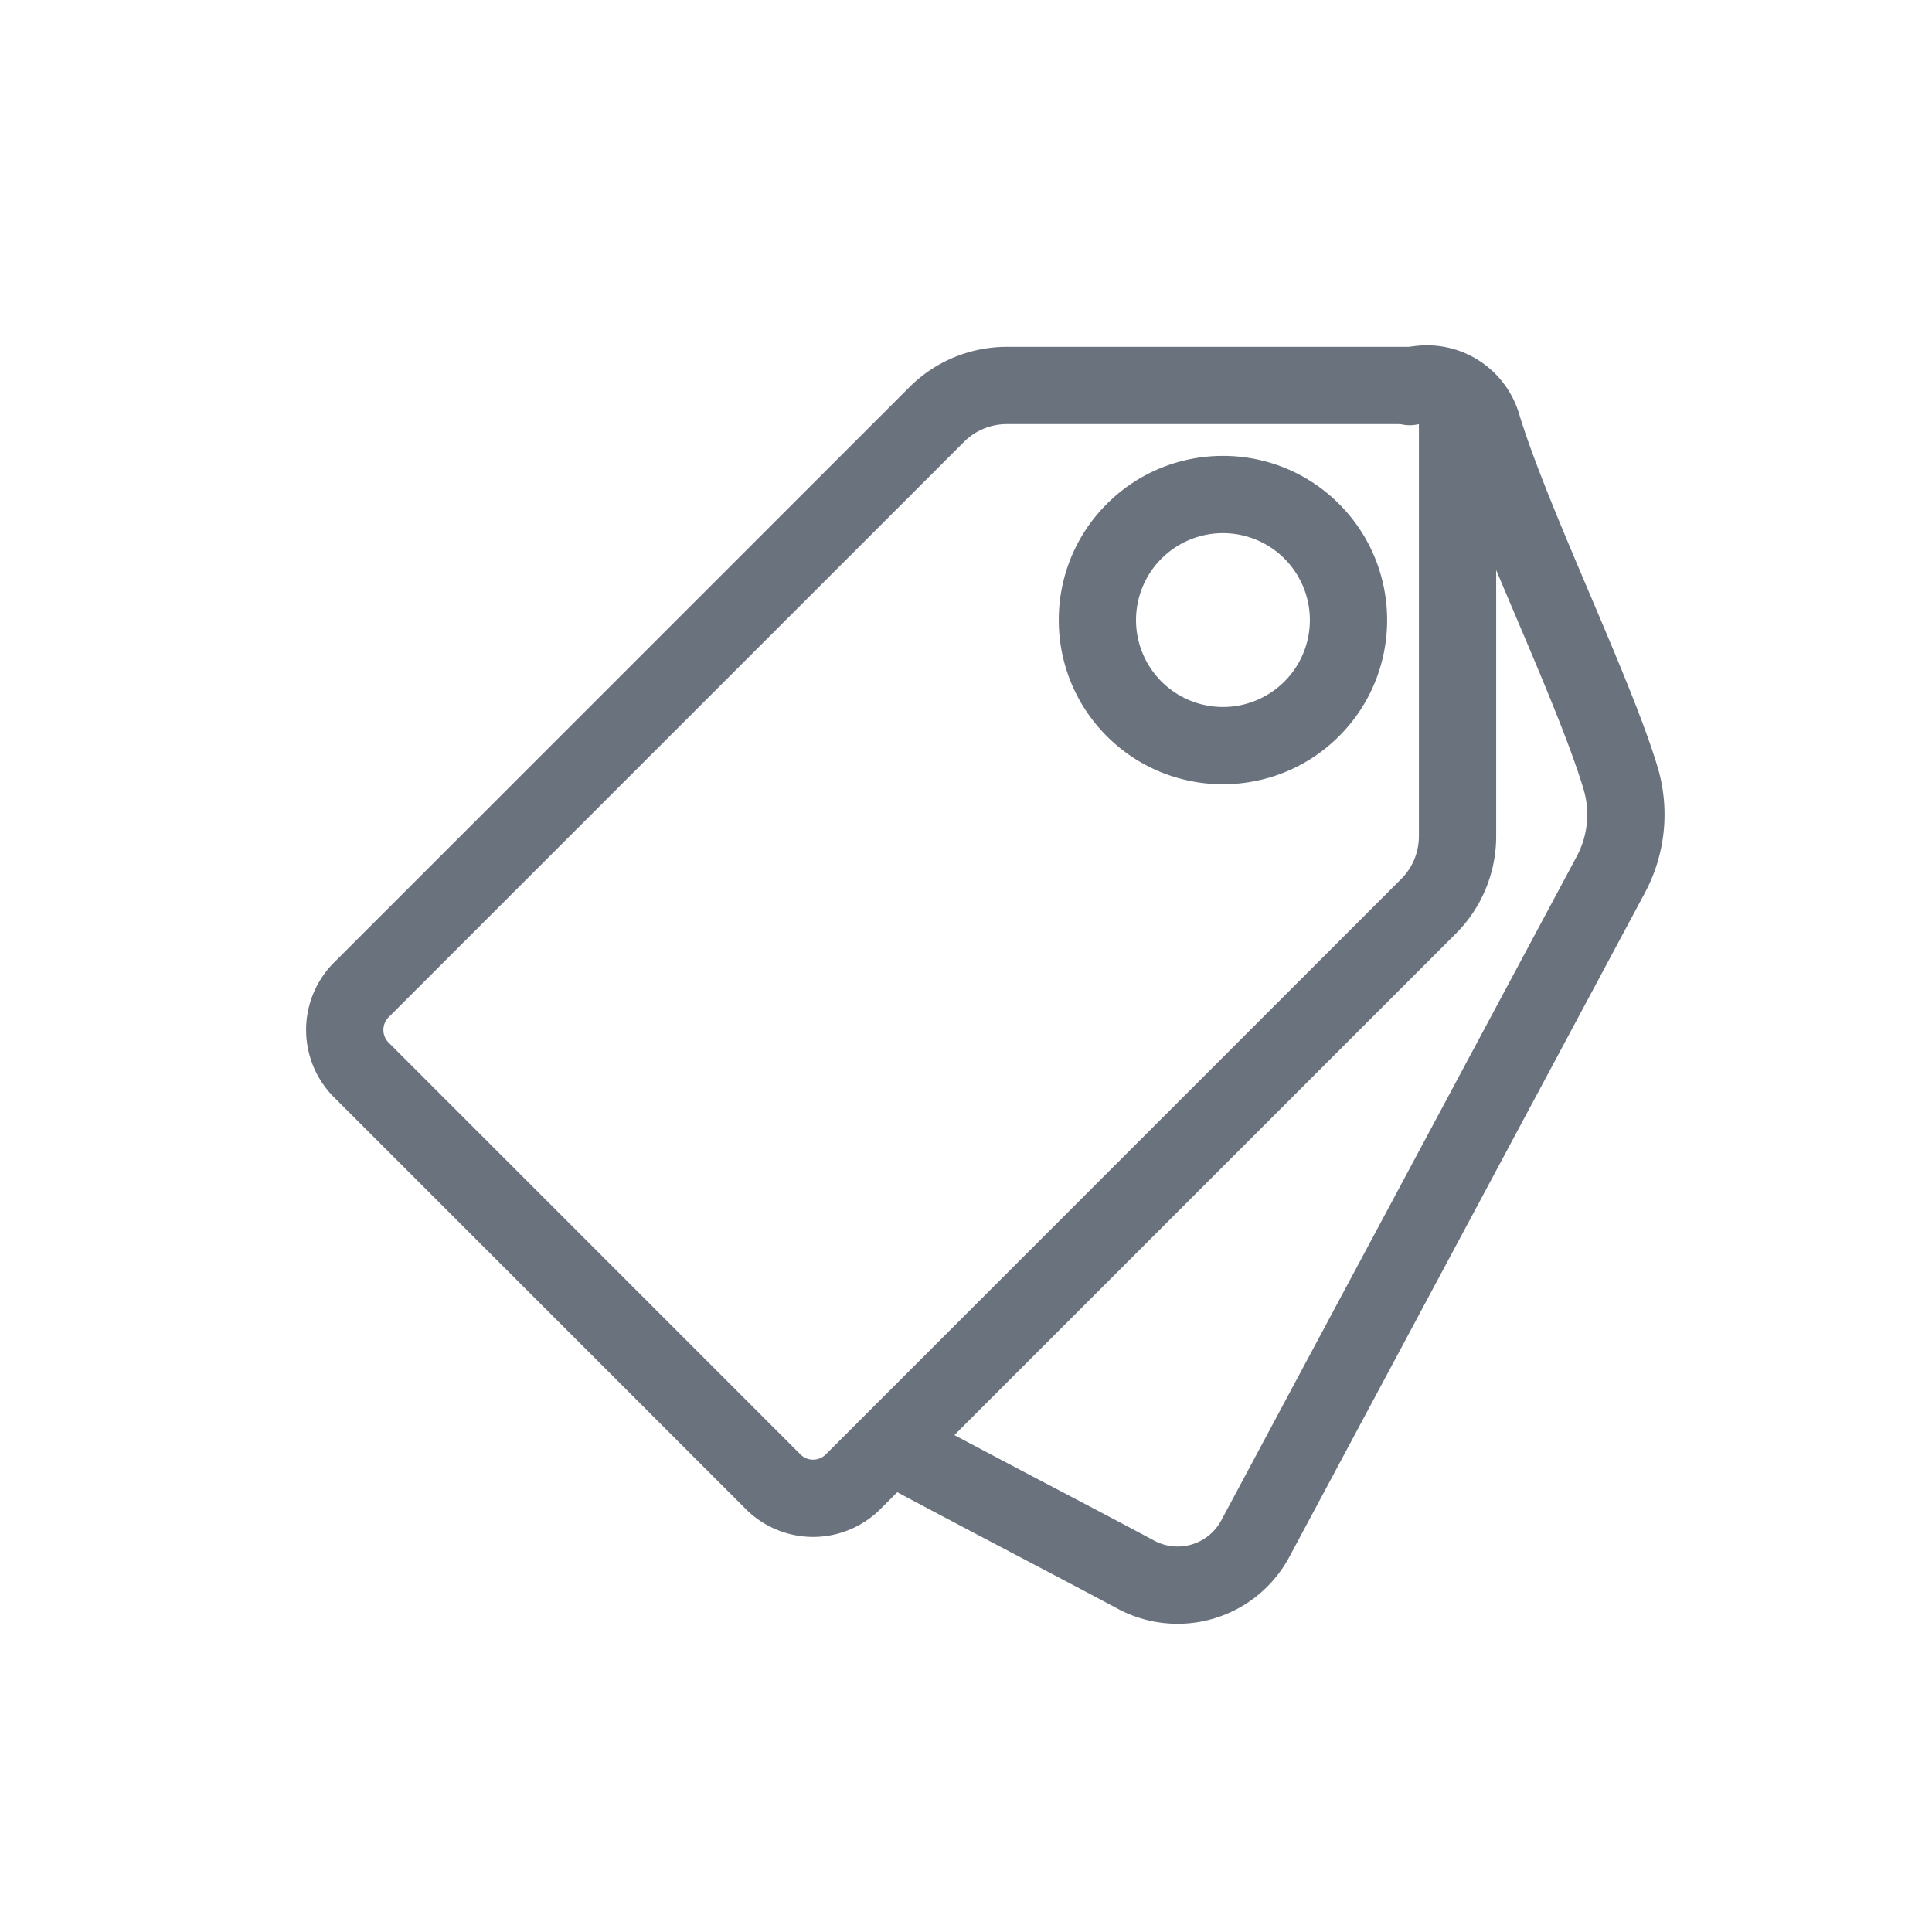 <svg viewBox="0 0 100 100" fill-rule="evenodd" clip-rule="evenodd" stroke-linejoin="round" stroke-miterlimit="2" class="icon"><path d="M73.58 21.914a.978.978 0 011.215.65c1.483 4.903 5.731 13.53 7.163 18.265a4.591 4.591 0 01-.346 3.498l-18.4 34.367a2.561 2.561 0 01-3.467 1.05c-3.252-1.742-7.555-3.966-12.301-6.507a2 2 0 00-1.888 3.526c4.746 2.541 9.049 4.765 12.301 6.507a6.561 6.561 0 008.881-2.688l18.4-34.367a8.595 8.595 0 00.65-6.545c-1.433-4.735-5.68-13.362-7.164-18.263a4.978 4.978 0 00-6.203-3.321 2 2 0 101.158 3.828z" fill="#6a737d"/><path d="M47.071 20.04a7.125 7.125 0 015.038-2.087h22.118a3.213 3.213 0 013.215 3.214v22.119c0 1.889-.75 3.701-2.087 5.038L45.571 78.108a4.928 4.928 0 01-6.969 0L17.287 56.793a4.928 4.928 0 010-6.97L47.071 20.04zm26.37 1.913H52.109c-.828 0-1.622.329-2.209.915L20.115 52.652a.929.929 0 000 1.312L41.43 75.28a.929.929 0 001.313 0l29.784-29.784c.586-.586.915-1.38.915-2.209V21.953zm-4.13 4.131c-3.318-3.317-8.705-3.317-12.022 0s-3.317 8.704 0 12.021 8.704 3.317 12.021 0 3.317-8.704 0-12.02zm-2.83 2.829a4.502 4.502 0 010 6.364 4.502 4.502 0 01-6.363 0 4.502 4.502 0 010-6.364 4.502 4.502 0 016.364 0z" fill="#6a737d"/></svg>